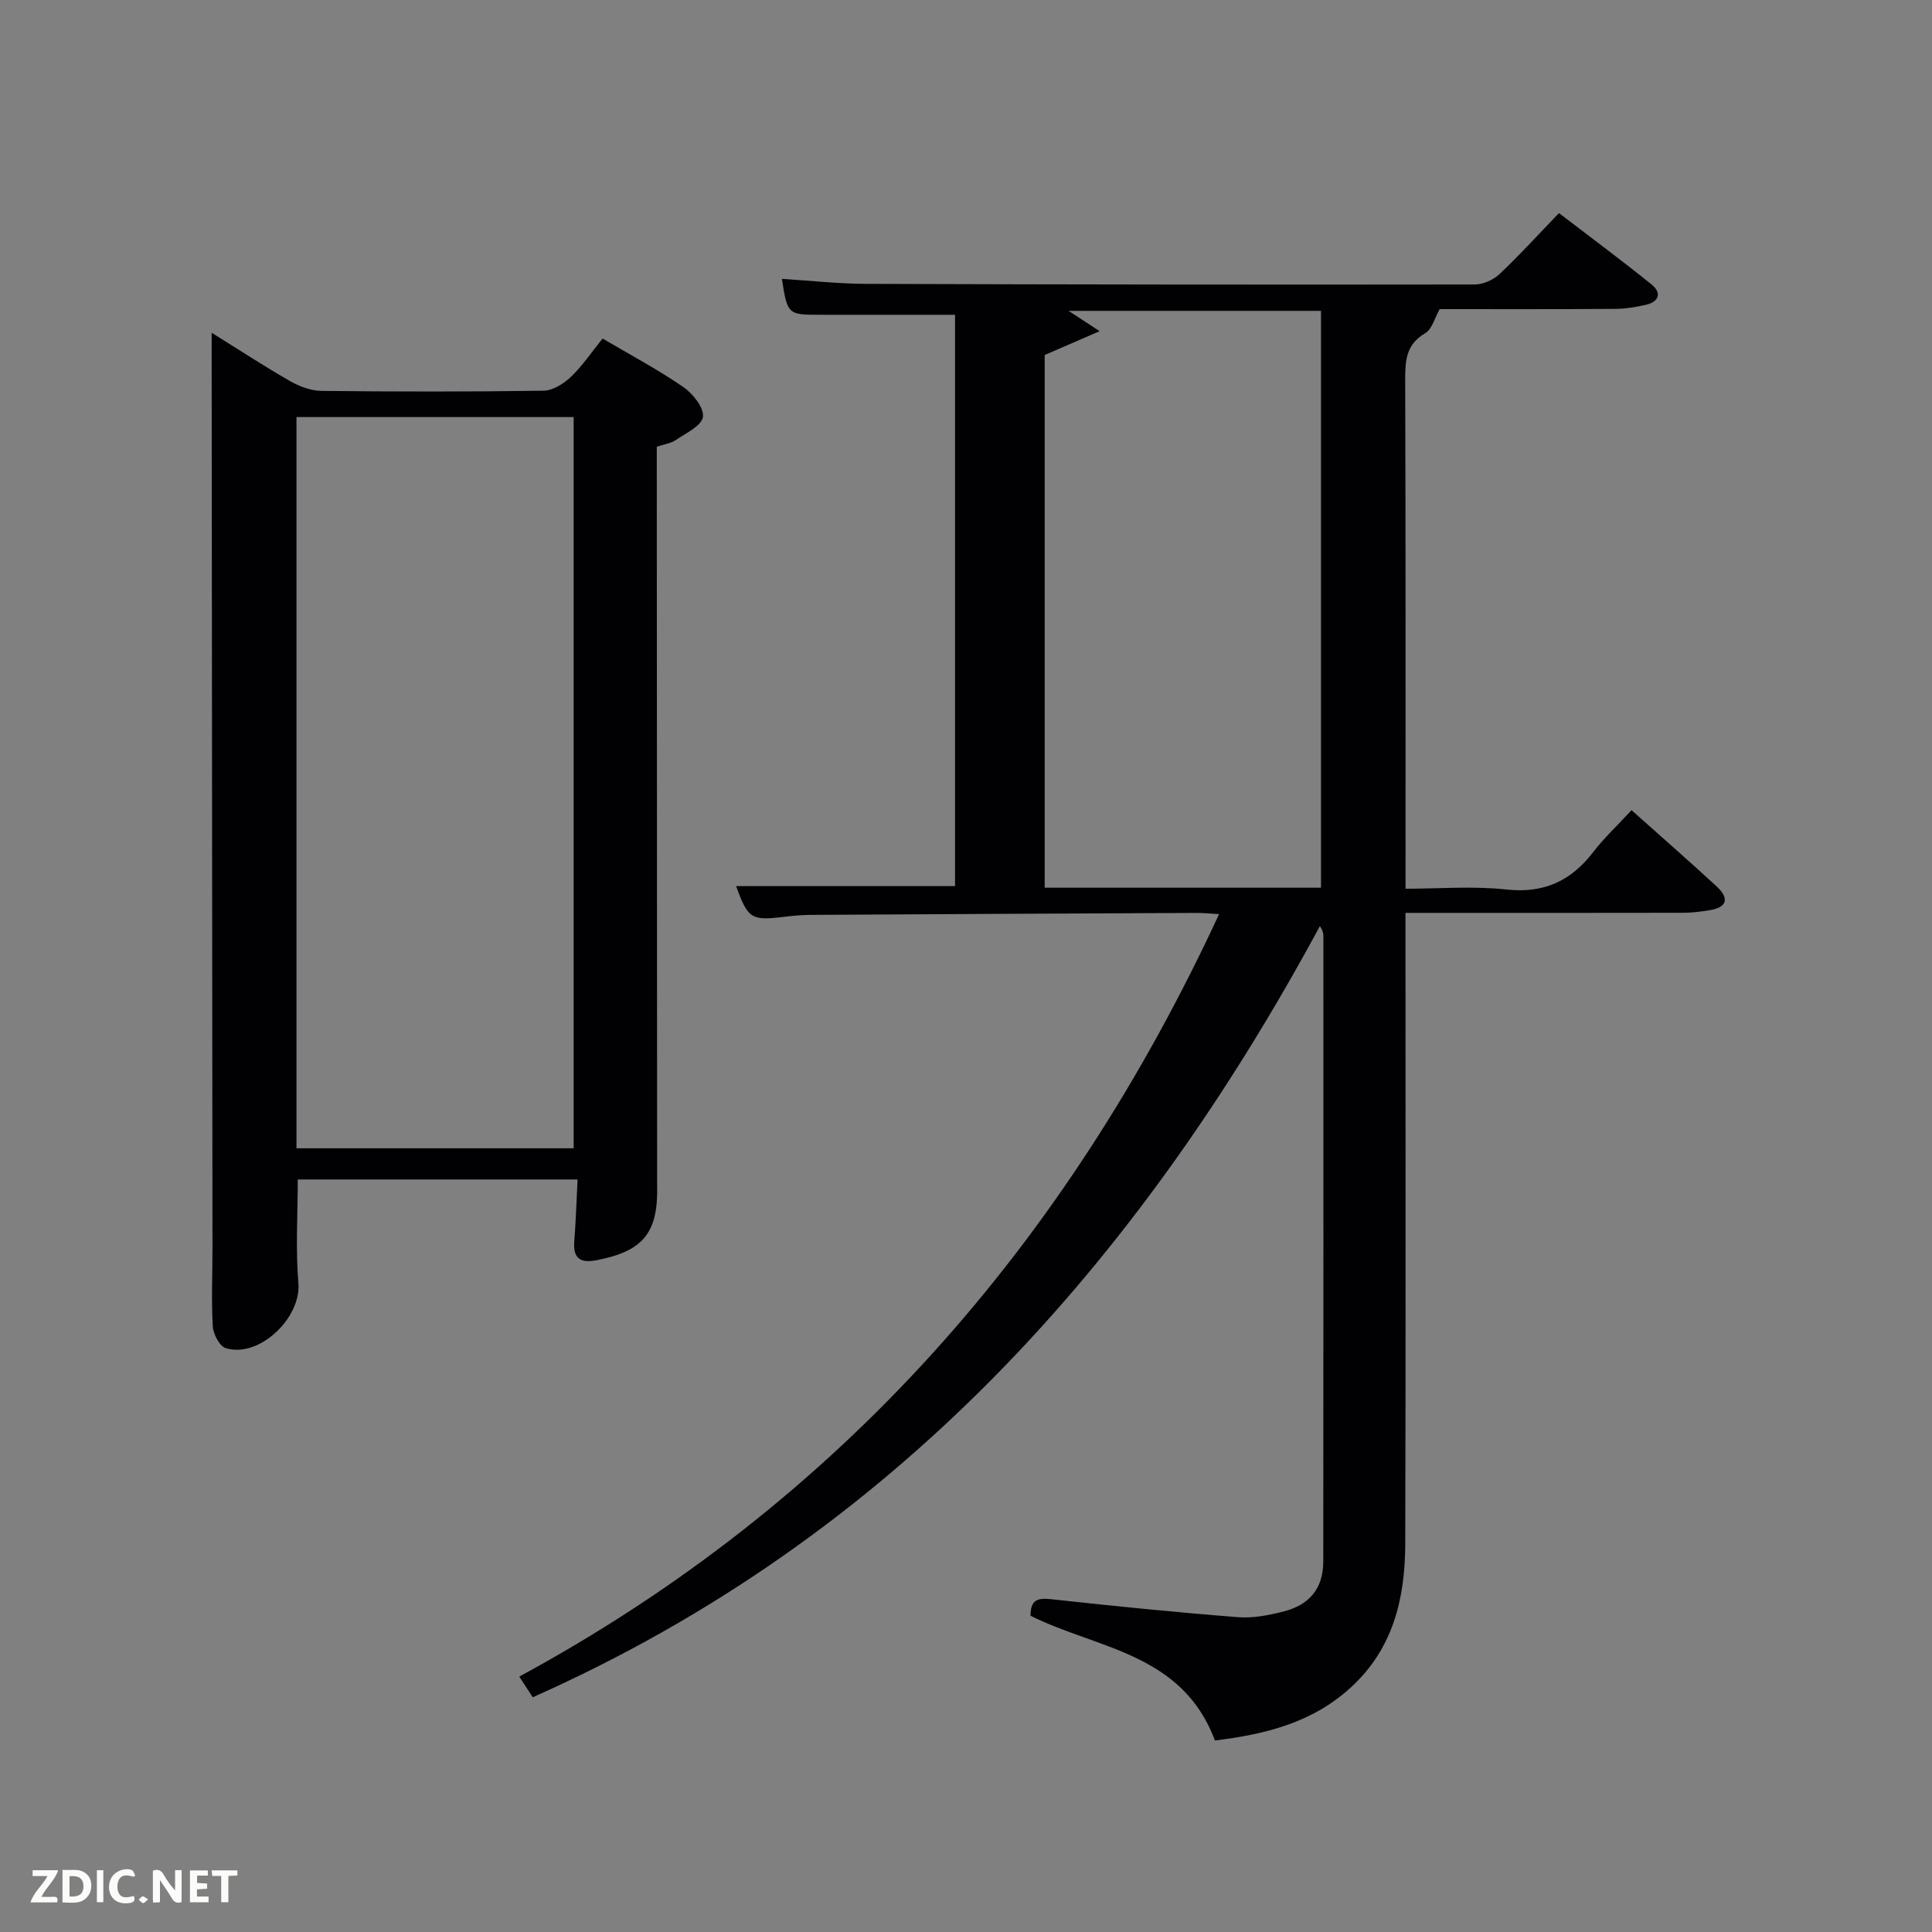 <svg enable-background="new 0 0 400 400" viewBox="0 0 400 400" xmlns="http://www.w3.org/2000/svg"><rect x="0" y="0" width="400" height="400" fill="#808080" stroke="none"/><path d="m251.53 360.35c-6.76-18.19-24.49-18.97-38.17-25.83-.05-4.06 2.37-3.63 5.31-3.31 12.54 1.37 25.09 2.63 37.67 3.61 3.07.24 6.31-.4 9.34-1.16 5.53-1.39 8.28-4.88 8.29-10.38.04-43.16.03-86.32.02-129.48 0-.58-.11-1.16-.72-2.06-37.83 70.06-88.67 126.63-162.97 159.66-.7-1.08-1.58-2.42-2.79-4.28 66.38-35.97 113.25-89.6 144.89-157.86-1.83-.1-3.24-.26-4.66-.25-26.66.12-53.32.25-79.98.41-1.82.01-3.65.18-5.46.4-6.77.83-7.45.4-9.89-6.36h45.32c0-39.46 0-79.02 0-118.29-9.56 0-18.85-.01-28.14 0-6.43.01-6.6-.12-7.7-7.43 5.89.36 11.66 1.01 17.43 1.03 41.99.14 83.99.19 125.98.13 1.74 0 3.86-.93 5.14-2.14 4.12-3.87 7.92-8.07 12.33-12.64 6.62 5.07 12.99 9.79 19.15 14.76 2.16 1.74 1.59 3.6-1.17 4.23-2.09.48-4.26.83-6.39.84-12.16.09-24.32.05-36.29.05-1.05 1.85-1.58 4.16-2.99 4.98-4 2.34-4.16 5.71-4.15 9.72.11 34.83.07 69.65.07 105.3 7.04 0 14.02-.59 20.85.16 7.79.85 13.4-1.75 18.02-7.76 2.31-3 5.11-5.61 7.92-8.66 6.26 5.59 12.01 10.6 17.61 15.77 2.58 2.38 2.36 4.34-1.48 4.95-1.79.28-3.61.52-5.42.52-17.16.04-34.33.02-51.49.02-1.81 0-3.61 0-6.02 0v6.16c0 41.5.07 82.99-.05 124.48-.03 11.27-2.48 21.77-11.38 29.83-7.92 7.2-17.55 9.6-28.03 10.88zm21.97-176.56c0-40.1 0-79.78 0-119.43-17.63 0-34.76 0-52.26 0 2 1.31 3.56 2.33 6.43 4.21-4.66 2.02-8.01 3.47-11.38 4.93v110.29z" fill="#010104"/><path d="m119.58 244.2c-19.8 0-38.9 0-57.93 0 0 7.29-.47 14.42.13 21.45.62 7.17-8.12 15.62-15.06 13.46-1.28-.4-2.58-2.93-2.67-4.54-.31-5.48-.05-10.99-.06-16.48-.05-61.65-.11-123.31-.17-184.96 0-1.1 0-2.21 0-4.24 5.89 3.67 10.99 7.01 16.27 10.03 1.92 1.1 4.28 1.98 6.45 2.01 15.33.17 30.66.19 45.99-.04 1.92-.03 4.16-1.43 5.64-2.84 2.39-2.27 4.26-5.08 6.59-7.96 5.63 3.32 11.37 6.37 16.69 10.02 1.98 1.36 4.33 4.29 4.09 6.19-.23 1.83-3.52 3.38-5.63 4.81-1.04.71-2.45.88-3.93 1.37v4.06c.02 48.99.04 97.98.07 146.97 0 .67-.01 1.33.01 2 .21 9.77-2.92 13.57-12.63 15.42-3.14.6-4.8-.3-4.54-3.82.33-4.13.46-8.25.69-12.91zm-.81-157.85c-19.41 0-38.45 0-57.39 0v151.39h57.39c0-50.5 0-100.75 0-151.39z" fill="#010104"/><g fill="#fbfcfa"><path d="m37.59 393.81c-.92.31-1.52.05-2-.78-.7-1.2-1.52-2.34-2.47-3.78v4.59c-.55.03-.95.05-1.41.07-.03-.37-.06-.64-.06-.91 0-1.91 0-3.81 0-5.7 1.13-.41 1.77-.03 2.29.91.62 1.11 1.38 2.14 2.31 3.19v-4.2h1.35v6.61z"/><path d="m12.94 393.88v-6.75c1.9.19 3.93-.54 5.37 1.29.8 1.01.78 2.88.03 3.97-1.37 1.97-3.4 1.51-5.4 1.49m1.45-1.22c2.04.12 2.92-.58 2.89-2.21-.03-1.51-.98-2.19-2.89-2z"/><path d="m11.81 393.87h-5.49c.68-2.18 2.47-3.48 3.51-5.45h-3.08v-1.21h5.29c-.71 2.13-2.44 3.48-3.47 5.51.86 0 1.63.04 2.39-.01.79-.05 1.14.21.85 1.16"/><path d="m39.33 393.86v-6.61h3.7v1.07h-2.22v1.52c.68.04 1.34.09 2.07.13v1.07c-.72.05-1.38.09-2.1.14v1.48h2.4v1.19h-3.85z"/><path d="m27.71 388.56c-1.15-.3-2.46-.61-3.1.64-.37.73-.41 1.93-.06 2.67.63 1.35 1.99.93 3.17.68.35.94-.01 1.32-.93 1.46-1.62.25-3.05-.27-3.76-1.48-.72-1.24-.6-3.03.31-4.17.88-1.11 2.71-1.7 4-1.16.32.13.44.74.65 1.12-.1.08-.19.16-.28.24"/><path d="m49.15 387.24v1.07c-.59.02-1.17.05-1.87.08v5.44h-1.48v-5.44h-1.85c-.05-.4-.08-.73-.13-1.15z"/><path d="m20.06 387.21h1.33v6.62h-1.33z"/><path d="m30.68 393.25c-.49.38-.8.79-1.05.76-.32-.05-.6-.45-.9-.7.26-.24.51-.64.8-.67.29-.04.62.3 1.15.61"/></g></svg>